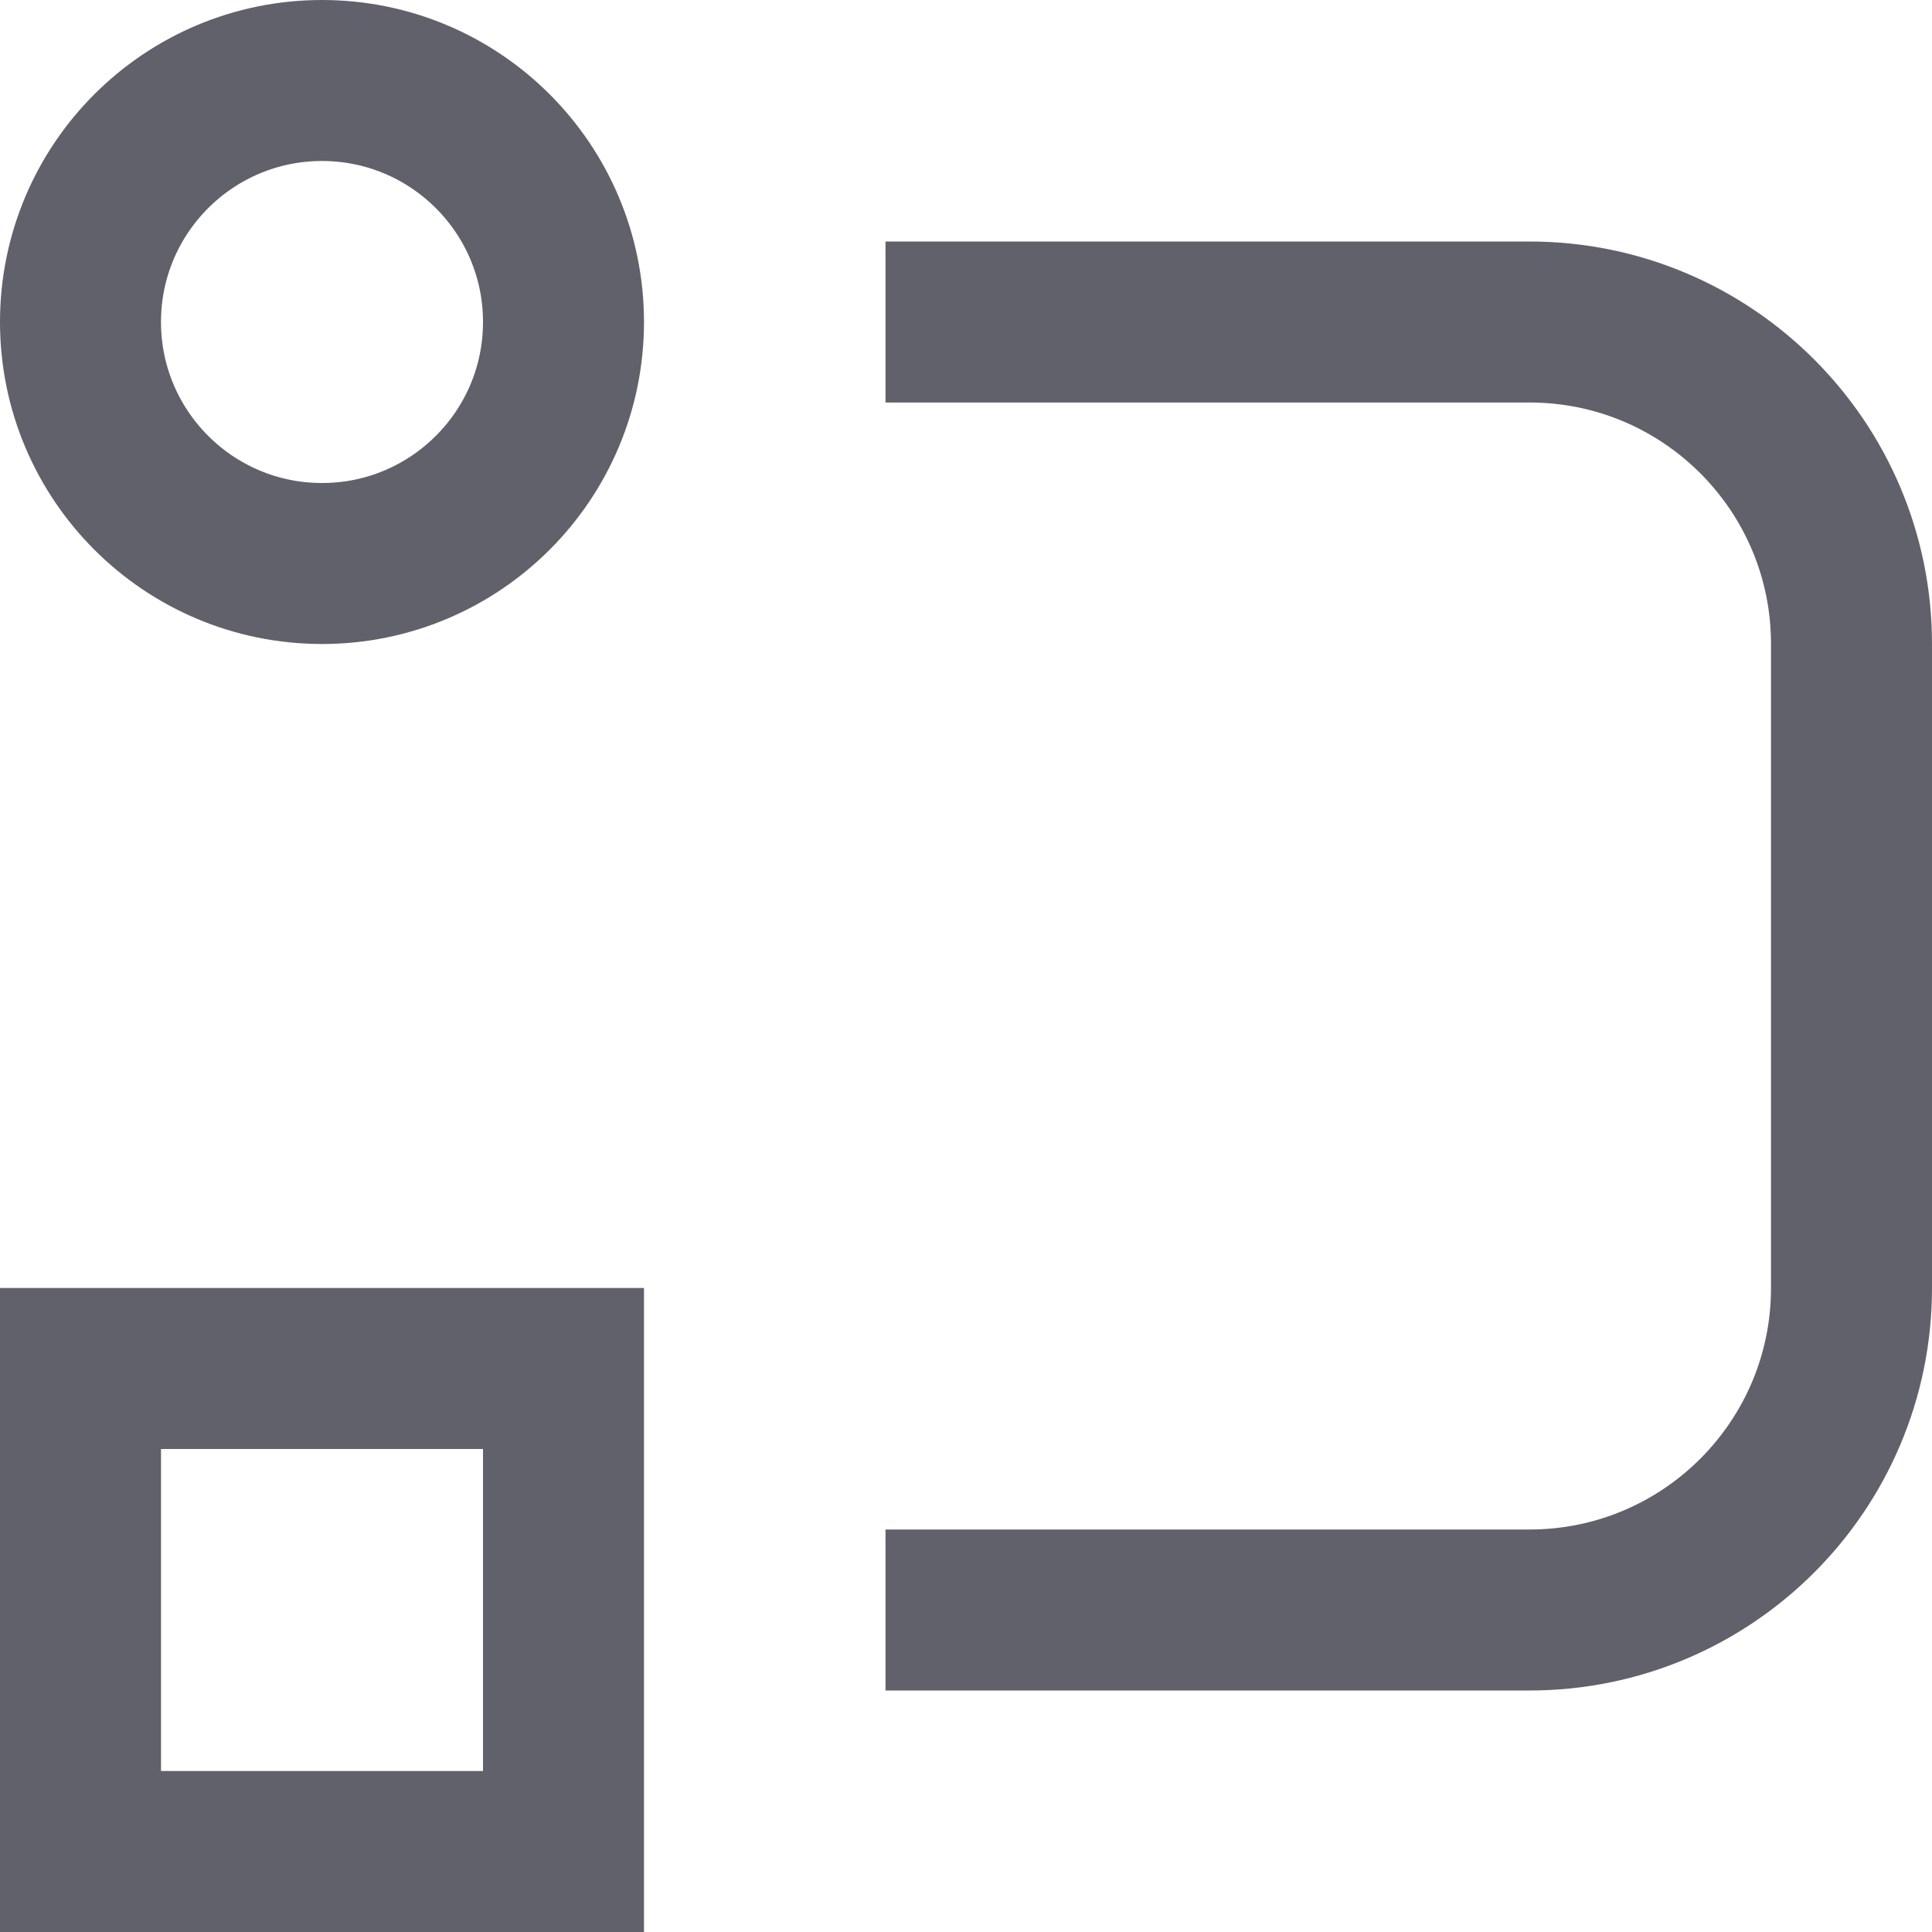 <svg xmlns="http://www.w3.org/2000/svg" height="24" width="24" viewBox="0 0 24 24"><rect x="1" y="17" fill="none" stroke="#61616b" stroke-width="2" width="6" height="6"></rect> <circle fill="none" stroke="#61616b" stroke-width="2" cx="4" cy="4" r="3"></circle> <path data-color="color-2" fill="none" stroke="#61616b" stroke-width="2" d="M11,4h8 c2.209,0,4,1.791,4,4v8c0,2.209-1.791,4-4,4h-8"></path></svg>